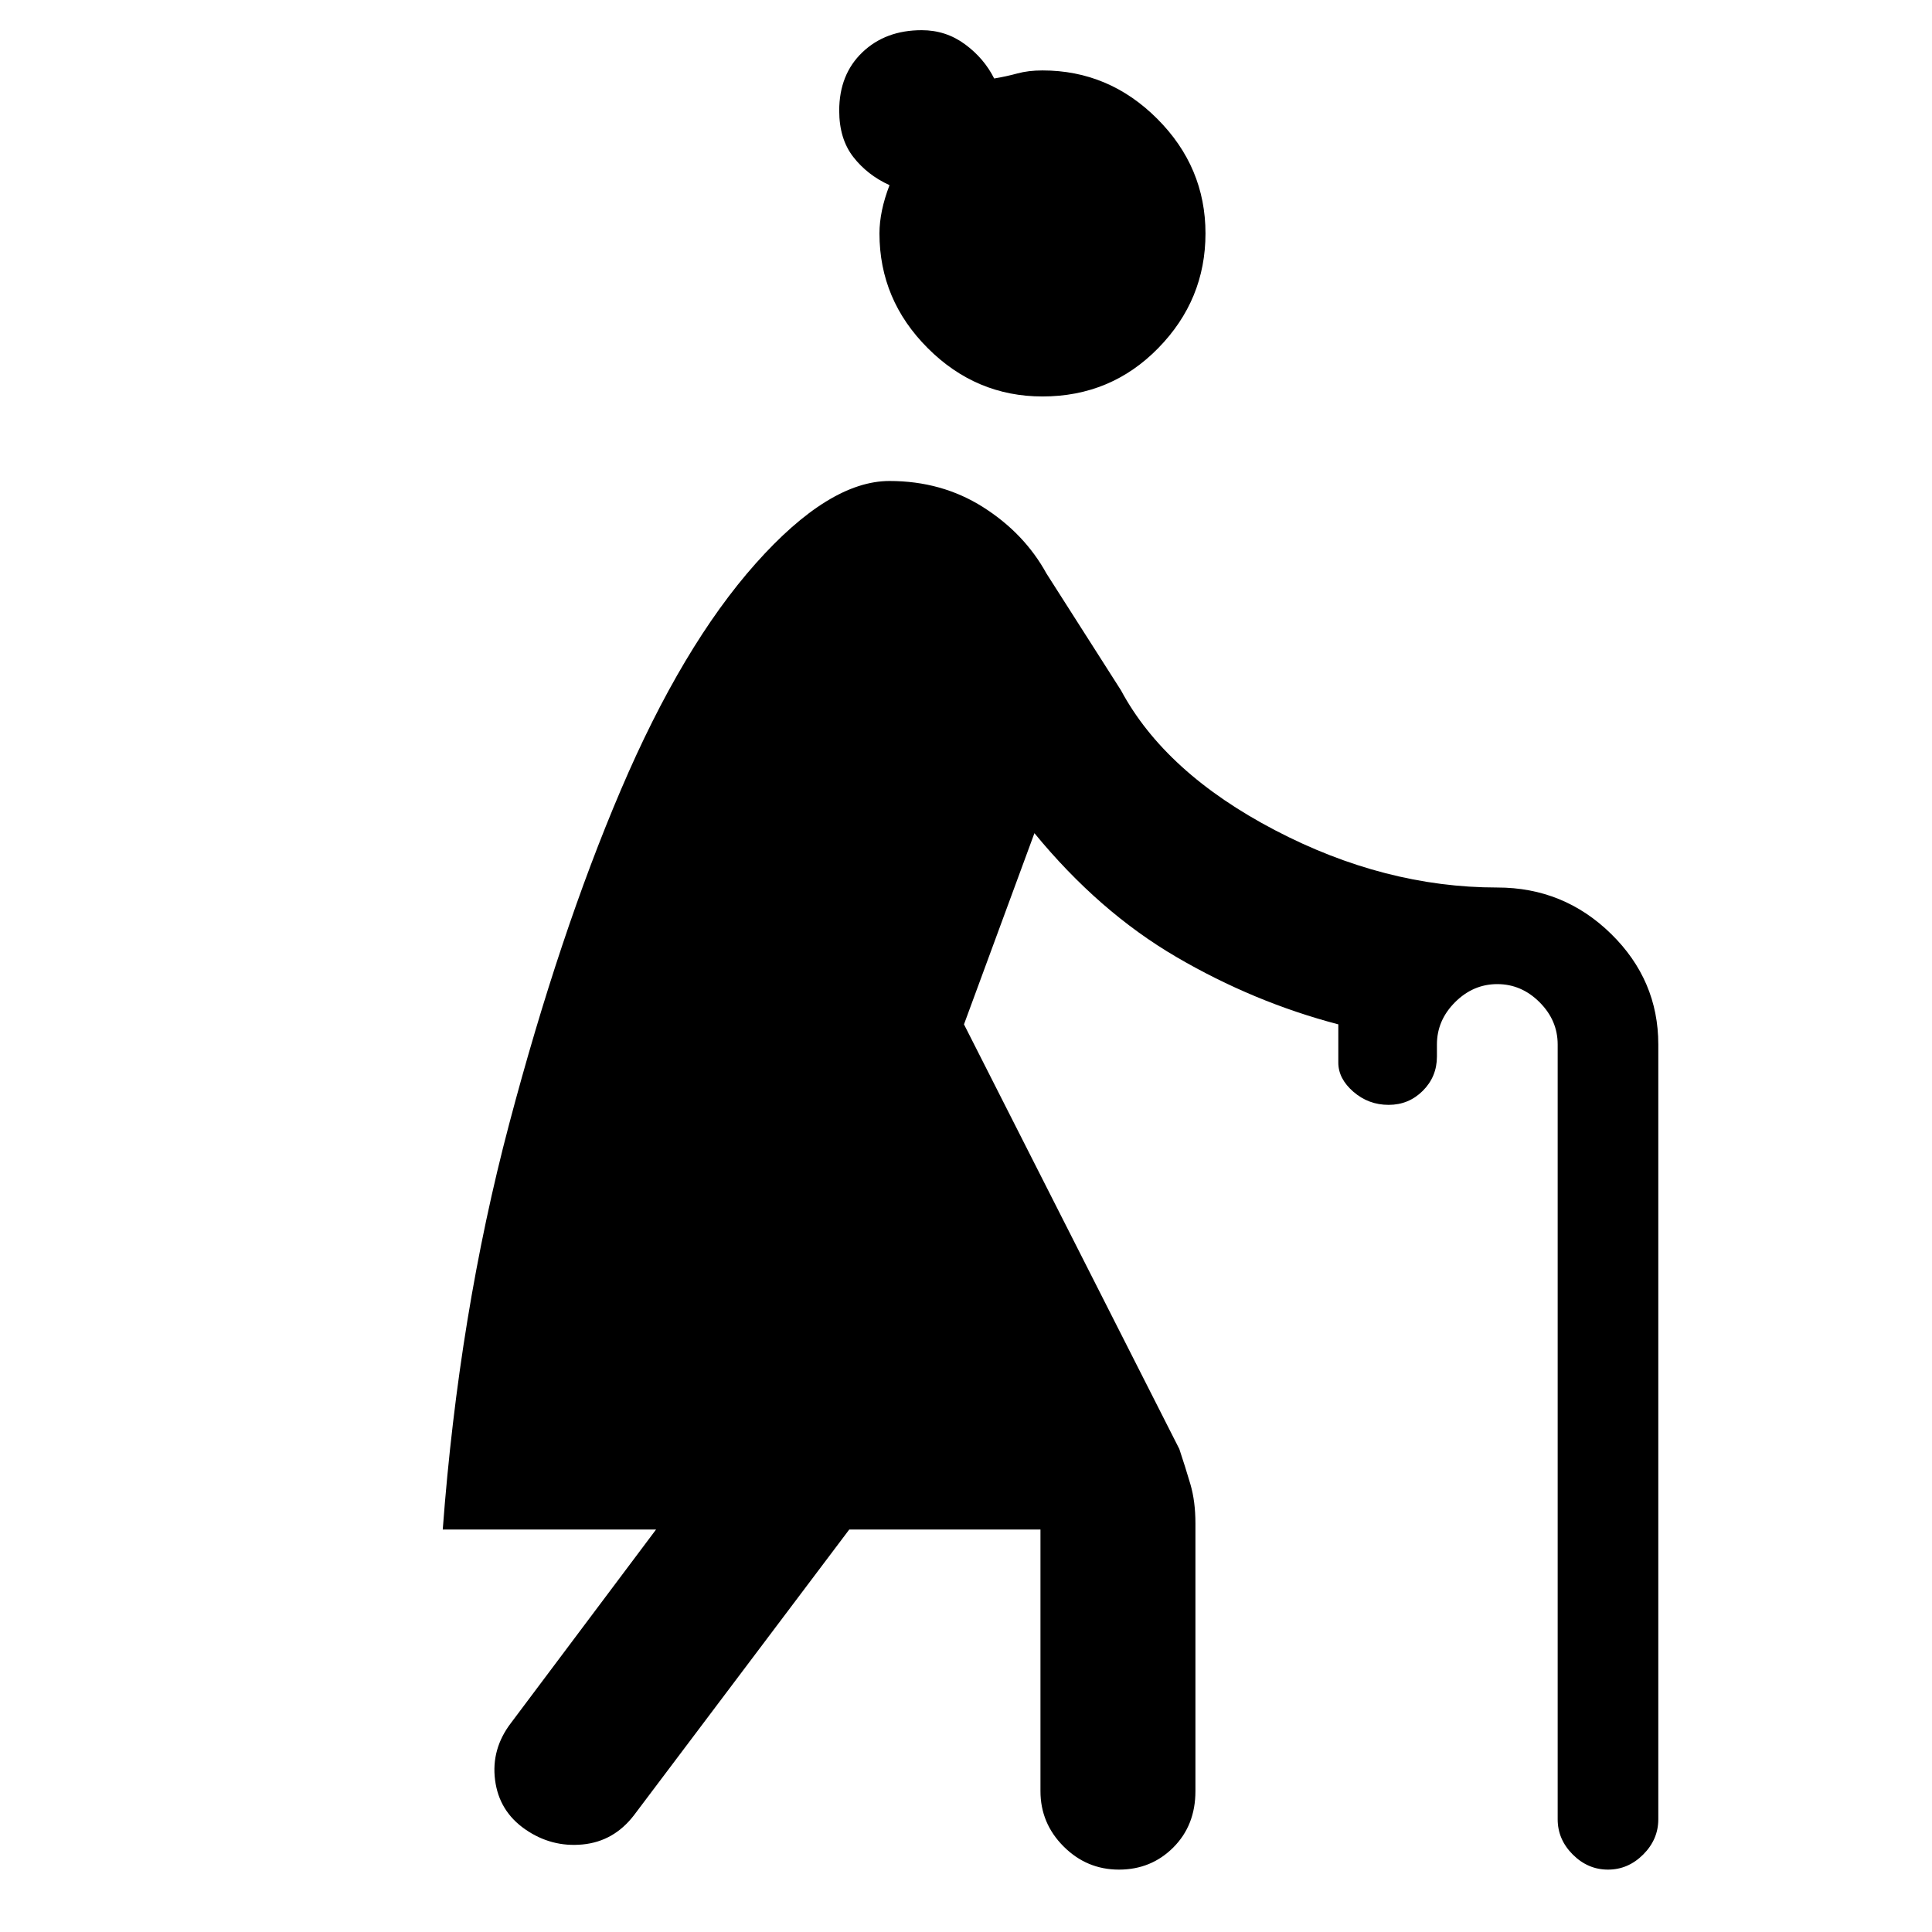 <svg xmlns="http://www.w3.org/2000/svg" height="48" width="48"><path d="M27.8 46.45q-.8 0-1.375-.575T25.85 44.5V38H21.1l-5.35 7.1q-.5.65-1.275.725-.775.075-1.425-.375t-.75-1.225q-.1-.775.4-1.425l3.6-4.8H11q.4-5.35 1.65-10.075t2.775-8.3Q16.95 16.05 18.775 14q1.825-2.05 3.325-2.05 1.3 0 2.325.65 1.025.65 1.575 1.65l1.85 2.9q1.1 2.05 3.825 3.475Q34.4 22.05 37.2 22.05q1.65 0 2.825 1.15 1.175 1.15 1.175 2.75V45.2q0 .5-.375.875t-.875.375q-.5 0-.875-.375T38.7 45.2V25.95q0-.6-.45-1.05-.45-.45-1.05-.45-.6 0-1.05.45-.45.45-.45 1.05v.3q0 .5-.35.85t-.85.35q-.5 0-.875-.325t-.375-.725v-.95q-2.1-.55-4.025-1.675Q27.3 22.65 25.7 20.7l-1.75 4.75L29.3 36q.15.45.275.875.125.425.125.975v6.65q0 .85-.55 1.4-.55.55-1.35.55Zm-1.9-36.6q-1.65 0-2.85-1.2-1.2-1.2-1.2-2.85 0-.55.25-1.2-.55-.25-.9-.7-.35-.45-.35-1.15 0-.9.575-1.45Q22 .75 22.9.75q.6 0 1.075.35t.725.85q.3-.05.575-.125.275-.075.625-.075 1.65 0 2.85 1.2 1.2 1.2 1.2 2.85 0 1.65-1.175 2.85-1.175 1.2-2.875 1.2Z"/></svg>